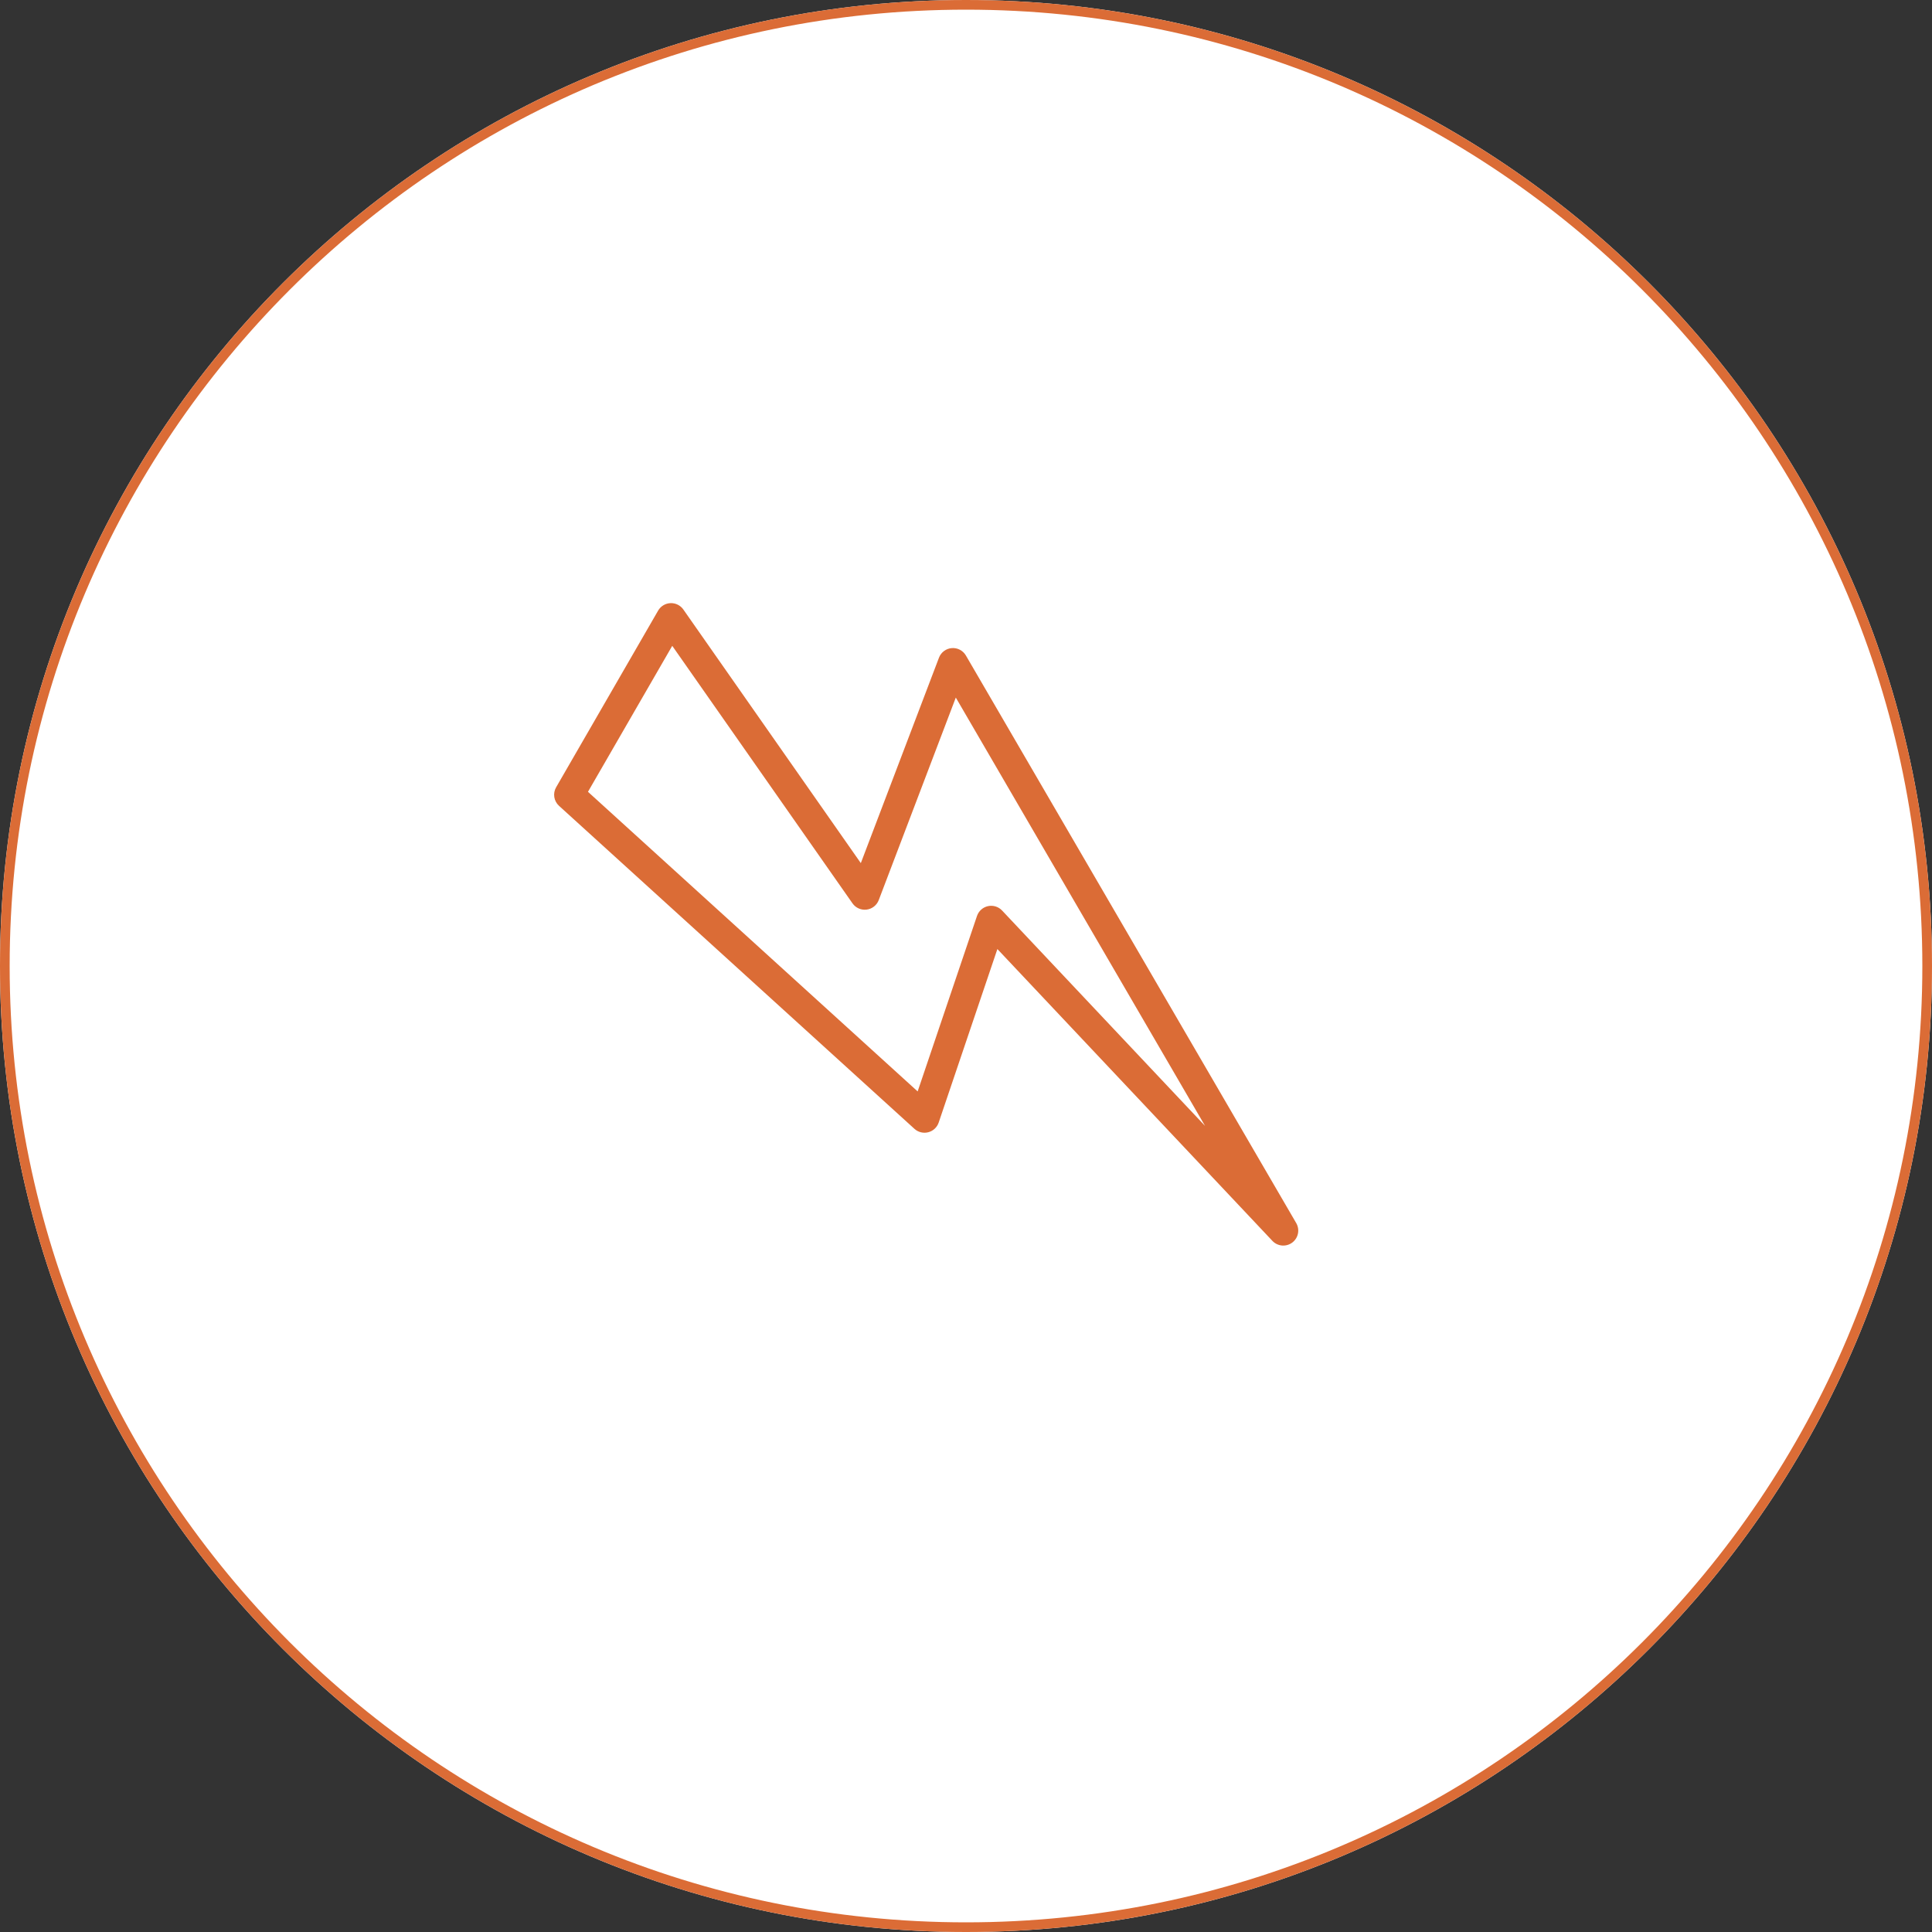 <svg width="200" height="200" viewBox="0 0 200 200" fill="none" xmlns="http://www.w3.org/2000/svg">
<rect x="0" y="0" width="200" height="200" fill="#333333" stroke="none"/>
<path d="M100 200C155.228 200 200 155.228 200 100C200 44.772 155.228 0 100 0C44.772 0 0 44.772 0 100C0 155.228 44.772 200 100 200Z" fill="white"/>
<path d="M100 199.5C154.952 199.5 199.5 154.952 199.5 100C199.5 45.048 154.952 0.5 100 0.5C45.048 0.5 0.5 45.048 0.5 100C0.5 154.952 45.048 199.5 100 199.5Z" stroke="#DB6C36"/>
<g clip-path="url(#clip0)">
<path fill-rule="evenodd" clip-rule="evenodd" d="M103.249 98.245L97.171 116.211C97.088 116.454 96.946 116.672 96.758 116.847C96.57 117.021 96.341 117.146 96.093 117.21C95.844 117.275 95.584 117.276 95.335 117.215C95.085 117.154 94.855 117.031 94.665 116.859L57.867 83.417C57.607 83.18 57.435 82.86 57.381 82.511C57.327 82.163 57.393 81.806 57.569 81.501L68.131 63.206C68.262 62.981 68.447 62.793 68.669 62.659C68.892 62.524 69.144 62.448 69.404 62.437C69.663 62.425 69.921 62.48 70.154 62.594C70.388 62.709 70.588 62.88 70.738 63.093L89.112 89.349L97.204 68.079C97.308 67.807 97.488 67.57 97.721 67.396C97.954 67.221 98.232 67.116 98.522 67.092C98.812 67.068 99.104 67.126 99.362 67.26C99.621 67.394 99.837 67.599 99.985 67.85L134.198 126.636C134.381 126.964 134.438 127.347 134.36 127.715C134.282 128.082 134.073 128.408 133.772 128.633C133.471 128.857 133.099 128.965 132.724 128.936C132.35 128.907 131.999 128.743 131.736 128.474L103.249 98.245ZM69.591 66.857L60.867 81.968L94.995 112.984L101.139 94.817C101.225 94.565 101.375 94.339 101.575 94.161C101.774 93.983 102.015 93.86 102.276 93.803C102.537 93.746 102.808 93.758 103.063 93.837C103.318 93.915 103.549 94.059 103.732 94.253L124.747 116.553L98.945 72.213L90.966 93.181C90.865 93.443 90.695 93.673 90.473 93.846C90.252 94.019 89.988 94.129 89.709 94.163C89.431 94.198 89.148 94.156 88.891 94.042C88.634 93.928 88.413 93.747 88.252 93.517L69.591 66.857Z" fill="#DB6C36"/>
</g>
<defs>
<clipPath id="clip0">
<rect width="71.43" height="100" fill="white" transform="translate(38.556 105.931) rotate(-60)"/>
</clipPath>
</defs>
</svg>
